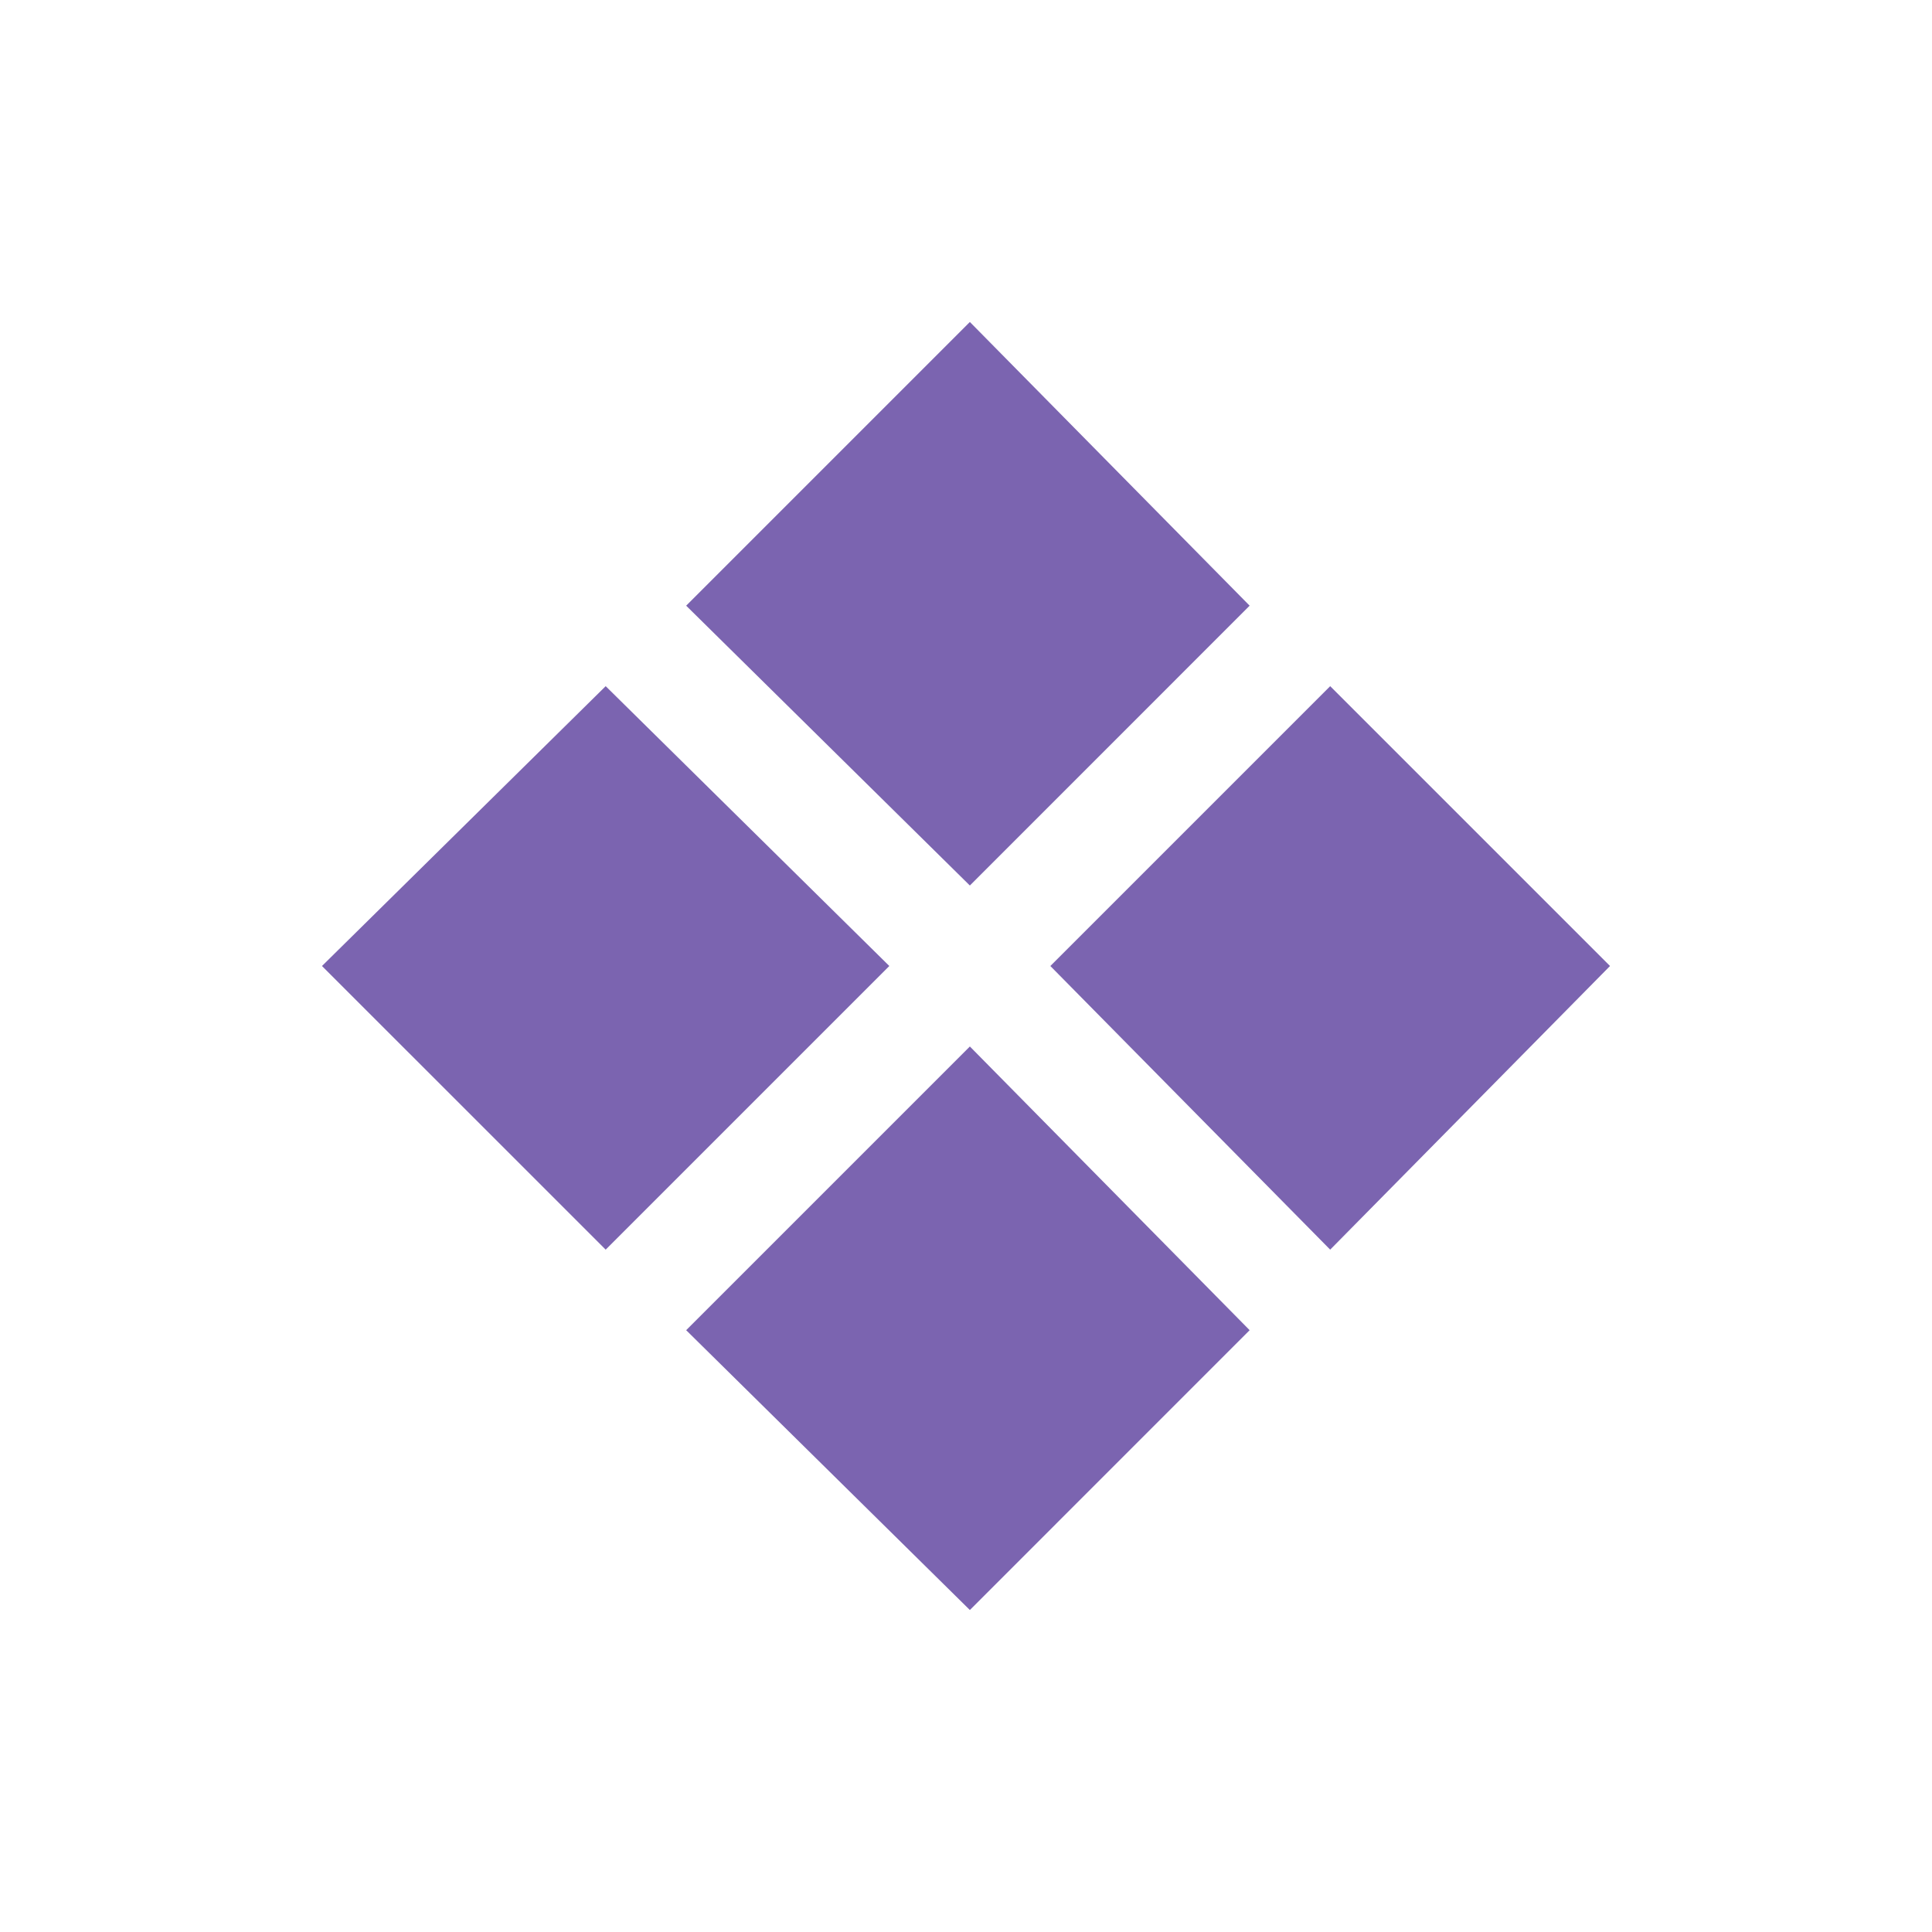 <svg width="32" height="32" viewBox="0 0 32 32" fill="none" xmlns="http://www.w3.org/2000/svg">
<path d="M20.698 10.032L16.064 14.667L11.365 10.032L16.064 5.333L20.698 10.032ZM26.667 16L22.032 20.698L17.397 16L22.032 11.365L26.667 16ZM14.73 16L10.032 20.698L5.333 16L10.032 11.365L14.73 16ZM20.698 22.032L16.064 26.667L11.365 22.032L16.064 17.333L20.698 22.032Z" fill="#7B64B0"/>
</svg>
